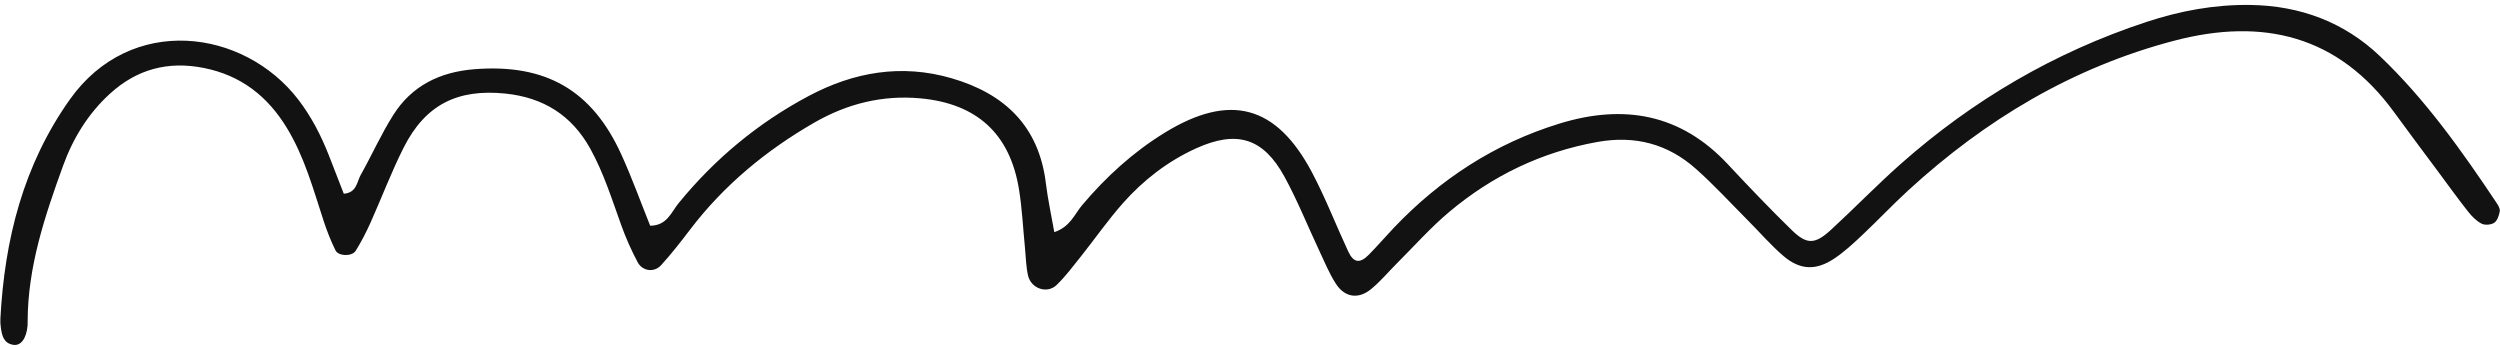 <svg width="468" height="65" viewBox="0 0 468 65" fill="none" xmlns="http://www.w3.org/2000/svg">
<path d="M197.365 43.458C200.359 42.453 201.146 40.099 202.562 38.422C207.026 33.125 212.094 28.5 218 24.864C230.224 17.349 238.937 19.651 245.62 32.302C248.151 37.089 250.104 42.172 252.396 47.089C253.391 49.224 254.578 49.38 256.266 47.661C257.875 46.026 259.365 44.286 260.943 42.625C269.604 33.536 279.818 26.864 291.911 23.141C303.943 19.432 314.604 21.281 323.443 30.739C327.354 34.927 331.312 39.073 335.411 43.068C338.245 45.828 339.76 45.771 342.771 43.01C347.198 38.943 351.385 34.604 355.891 30.62C369.365 18.713 384.604 9.781 401.781 4.12C408.125 2.026 414.552 0.833 421.245 0.927C430.573 1.057 438.828 4.135 445.51 10.5C454.052 18.63 460.844 28.229 467.365 37.989C467.677 38.453 468.047 39.078 467.958 39.552C467.818 40.323 467.51 41.302 466.927 41.698C466.344 42.094 465.177 42.193 464.557 41.87C463.578 41.364 462.719 40.495 462.026 39.609C460.078 37.141 458.245 34.583 456.365 32.057C453.635 28.38 450.885 24.724 448.193 21.026C437.729 6.646 423.651 3.25 406.995 7.625C387.937 12.63 371.62 22.443 357.245 35.62C354.292 38.328 351.536 41.255 348.615 44.005C346.953 45.573 345.255 47.151 343.359 48.411C339.953 50.682 336.964 50.568 333.875 47.932C331.484 45.891 329.422 43.479 327.198 41.25C323.964 38.005 320.865 34.614 317.437 31.578C312.203 26.937 306.083 25.312 299.042 26.573C288.578 28.448 279.385 32.891 271.344 39.63C267.844 42.562 264.786 46.021 261.542 49.255C259.922 50.87 258.448 52.656 256.687 54.104C254.297 56.078 251.74 55.698 250.068 53.104C248.844 51.198 247.969 49.068 247 47.005C244.812 42.359 242.906 37.562 240.443 33.062C236.474 25.812 231.521 24.318 223.885 27.781C218.589 30.193 214.036 33.719 210.208 38.036C207.37 41.245 204.917 44.781 202.245 48.135C200.823 49.917 199.443 51.76 197.812 53.339C196.036 55.068 193 54.042 192.443 51.557C192.068 49.901 192.052 48.167 191.88 46.469C191.516 42.786 191.344 39.068 190.75 35.422C189.057 25.005 182.823 19.375 172.292 18.411C165.161 17.76 158.583 19.422 152.448 22.948C143.396 28.156 135.495 34.687 129.156 43.016C127.432 45.286 125.672 47.542 123.75 49.651C122.474 51.062 120.276 50.786 119.37 49.089C118.172 46.839 117.13 44.479 116.271 42.083C114.536 37.255 113 32.349 110.495 27.823C107.036 21.588 101.724 18.245 94.604 17.516C85.635 16.599 79.63 19.594 75.573 27.614C73.26 32.193 71.453 37.021 69.349 41.708C68.542 43.505 67.625 45.276 66.583 46.953C65.896 48.047 63.359 47.989 62.807 46.875C61.938 45.109 61.208 43.255 60.594 41.385C58.641 35.422 57 29.349 53.682 23.917C50.078 18.01 45.109 14.099 38.135 12.719C31.406 11.385 25.594 12.974 20.594 17.531C16.489 21.276 13.661 25.901 11.792 31.068C8.385 40.474 5.203 49.943 5.177 60.109C5.172 60.396 5.182 60.682 5.161 60.964C4.937 63.417 3.88 64.818 2.417 64.542C0.661 64.213 0.37 62.802 0.167 61.37C0.083 60.807 0.042 60.229 0.073 59.661C0.849 44.88 4.359 30.906 13.068 18.63C24.484 2.542 45.641 5.38 55.833 18.635C58.297 21.844 60.114 25.38 61.578 29.12C62.505 31.495 63.427 33.87 64.359 36.266C66.797 36.068 66.792 34.057 67.516 32.766C69.609 29.036 71.359 25.099 73.641 21.495C77.094 16.047 82.344 13.474 88.781 12.958C102.104 11.896 110.828 16.833 116.323 28.943C118.318 33.328 119.953 37.875 121.714 42.255C124.87 42.239 125.667 39.708 127.031 38.036C133.823 29.724 141.927 22.989 151.427 17.948C159.859 13.474 168.74 11.932 178.094 14.635C188.125 17.536 194.505 23.672 195.792 34.344C196.156 37.339 196.812 40.292 197.365 43.458Z" fill="#121212"/>
</svg>
